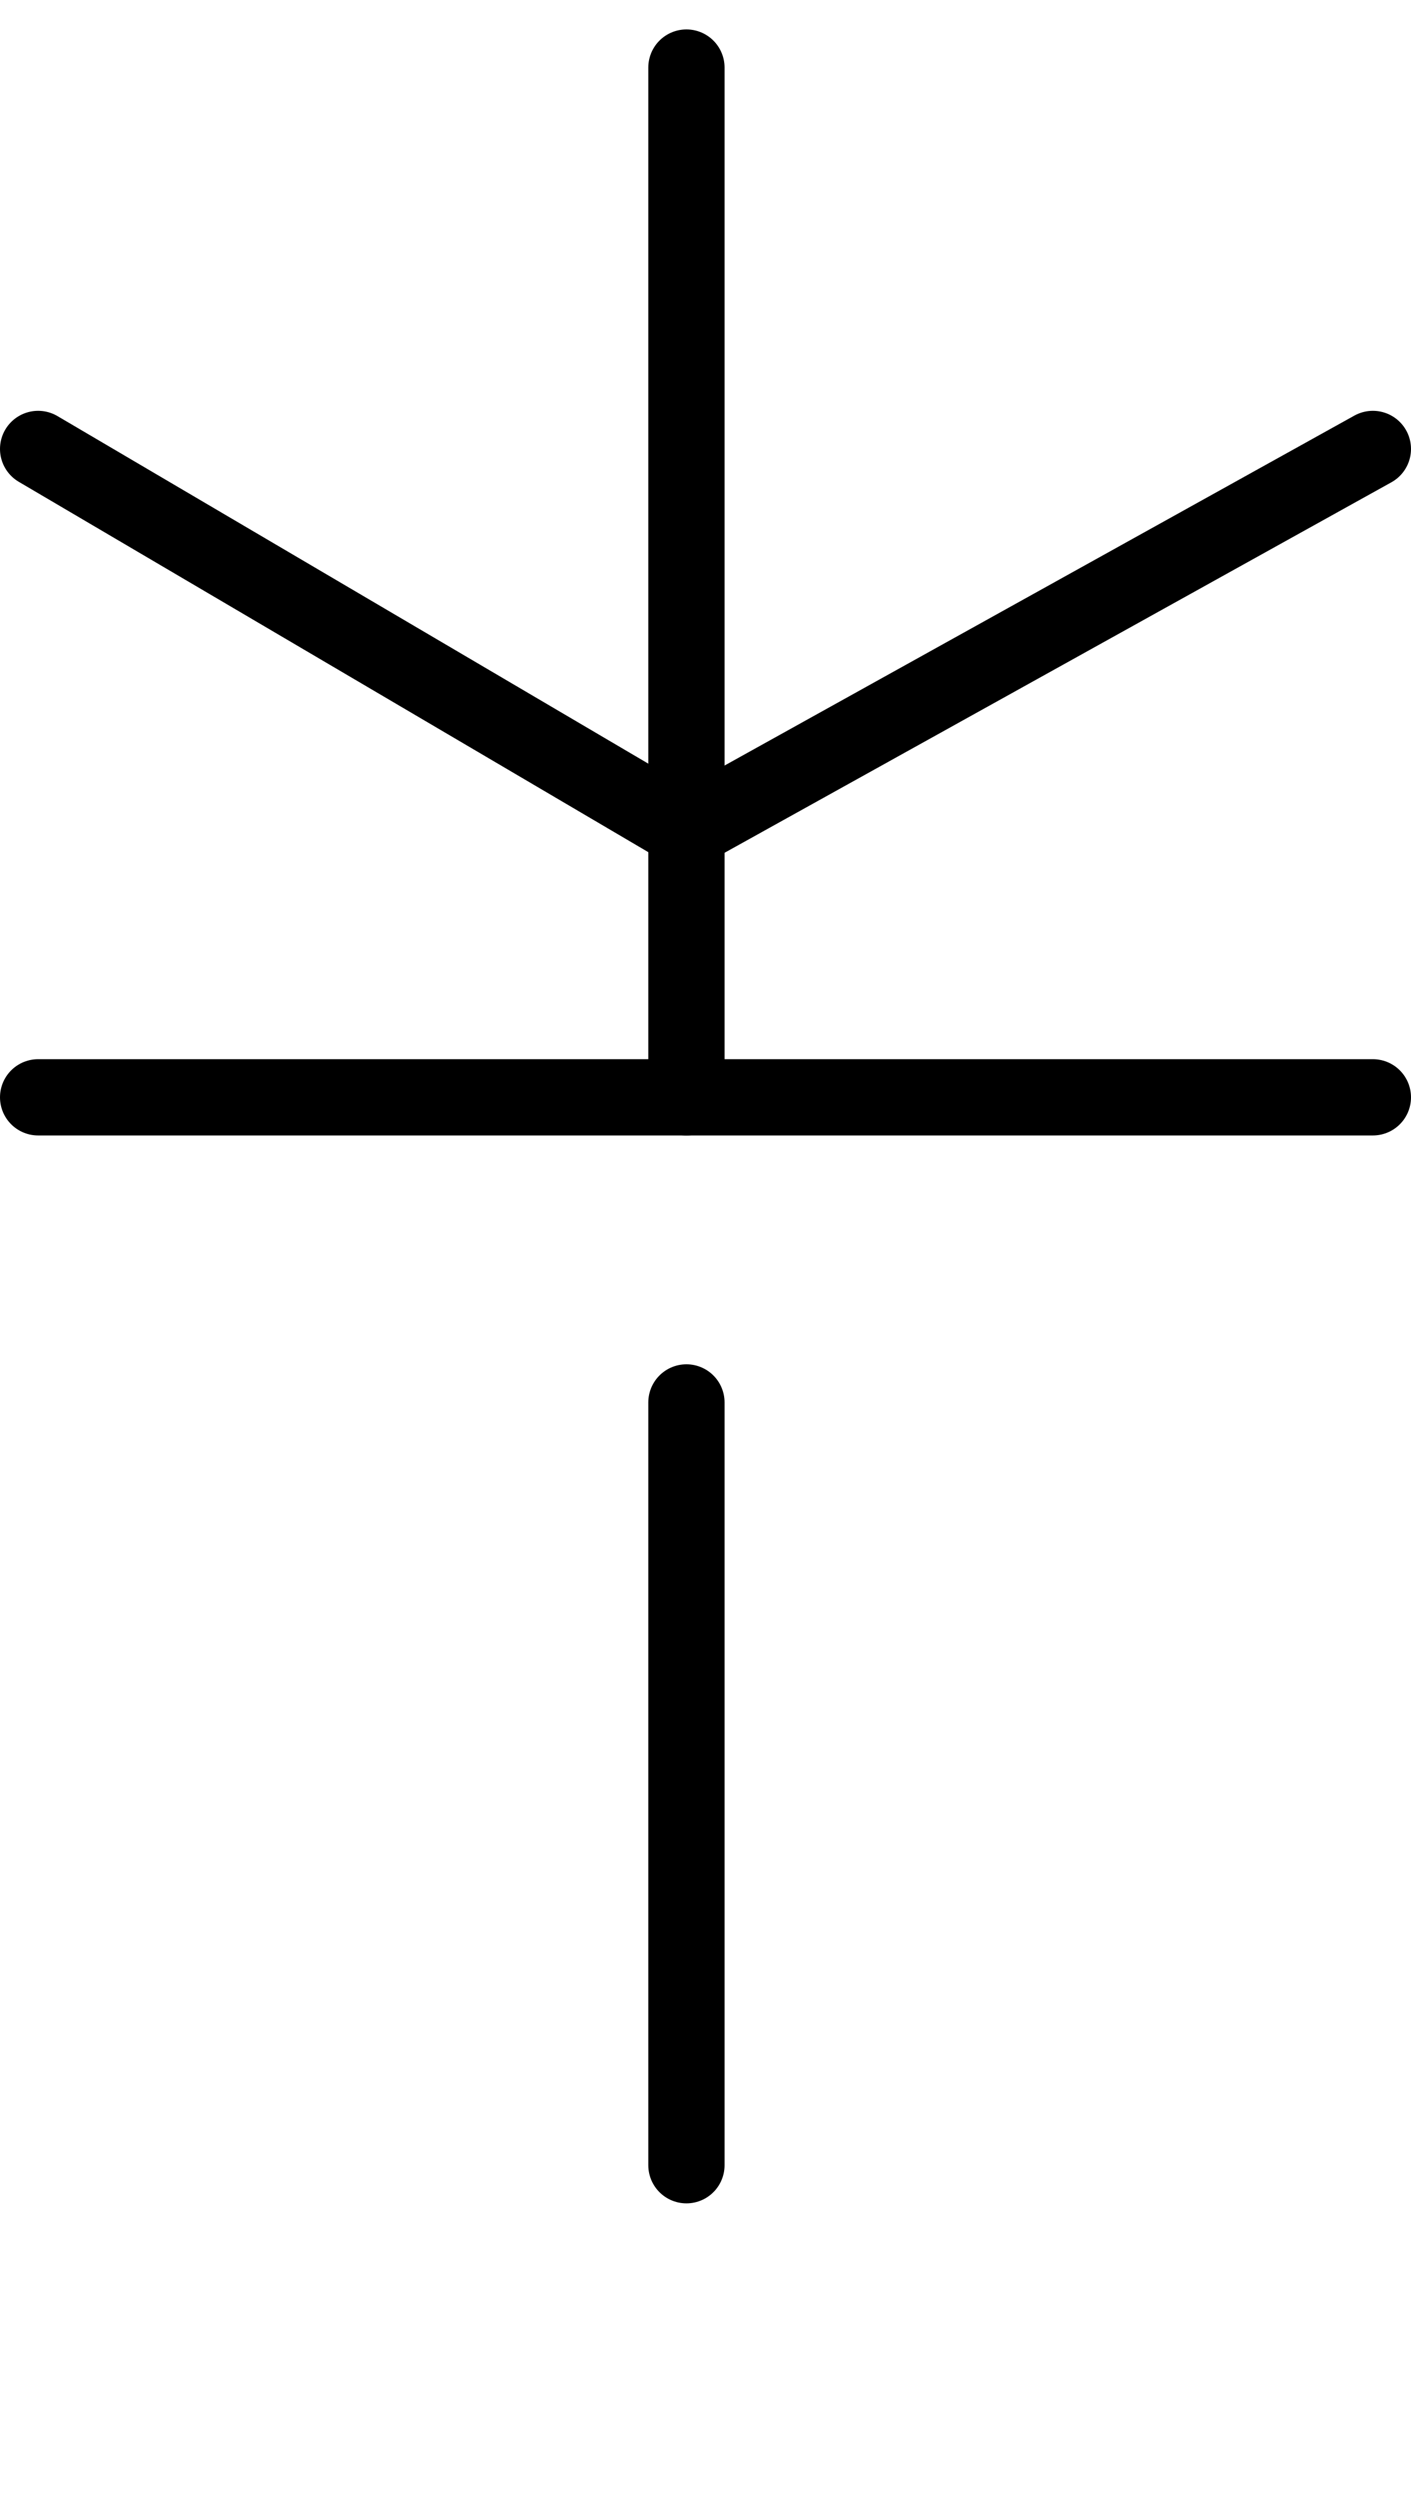 <svg version="1.1" width="35" height="62" viewBox="-1 -1 37 64" xmlns="http://www.w3.org/2000/svg">
<defs>
  <style>
    line, circle {
      fill: none;
      stroke: black;
      stroke-width: 2;
      stroke-linecap: round;
    }
  </style>
</defs>

<line x1="17" y1="20" x2="35" y2="10"/><line x1="17" y1="27" x2="17" y2="0"/><line x1="17" y1="20" x2="0" y2="10"/><line x1="17" y1="35" x2="17" y2="55"/><line x1="0" y1="27" x2="35" y2="27"/>
</svg>
